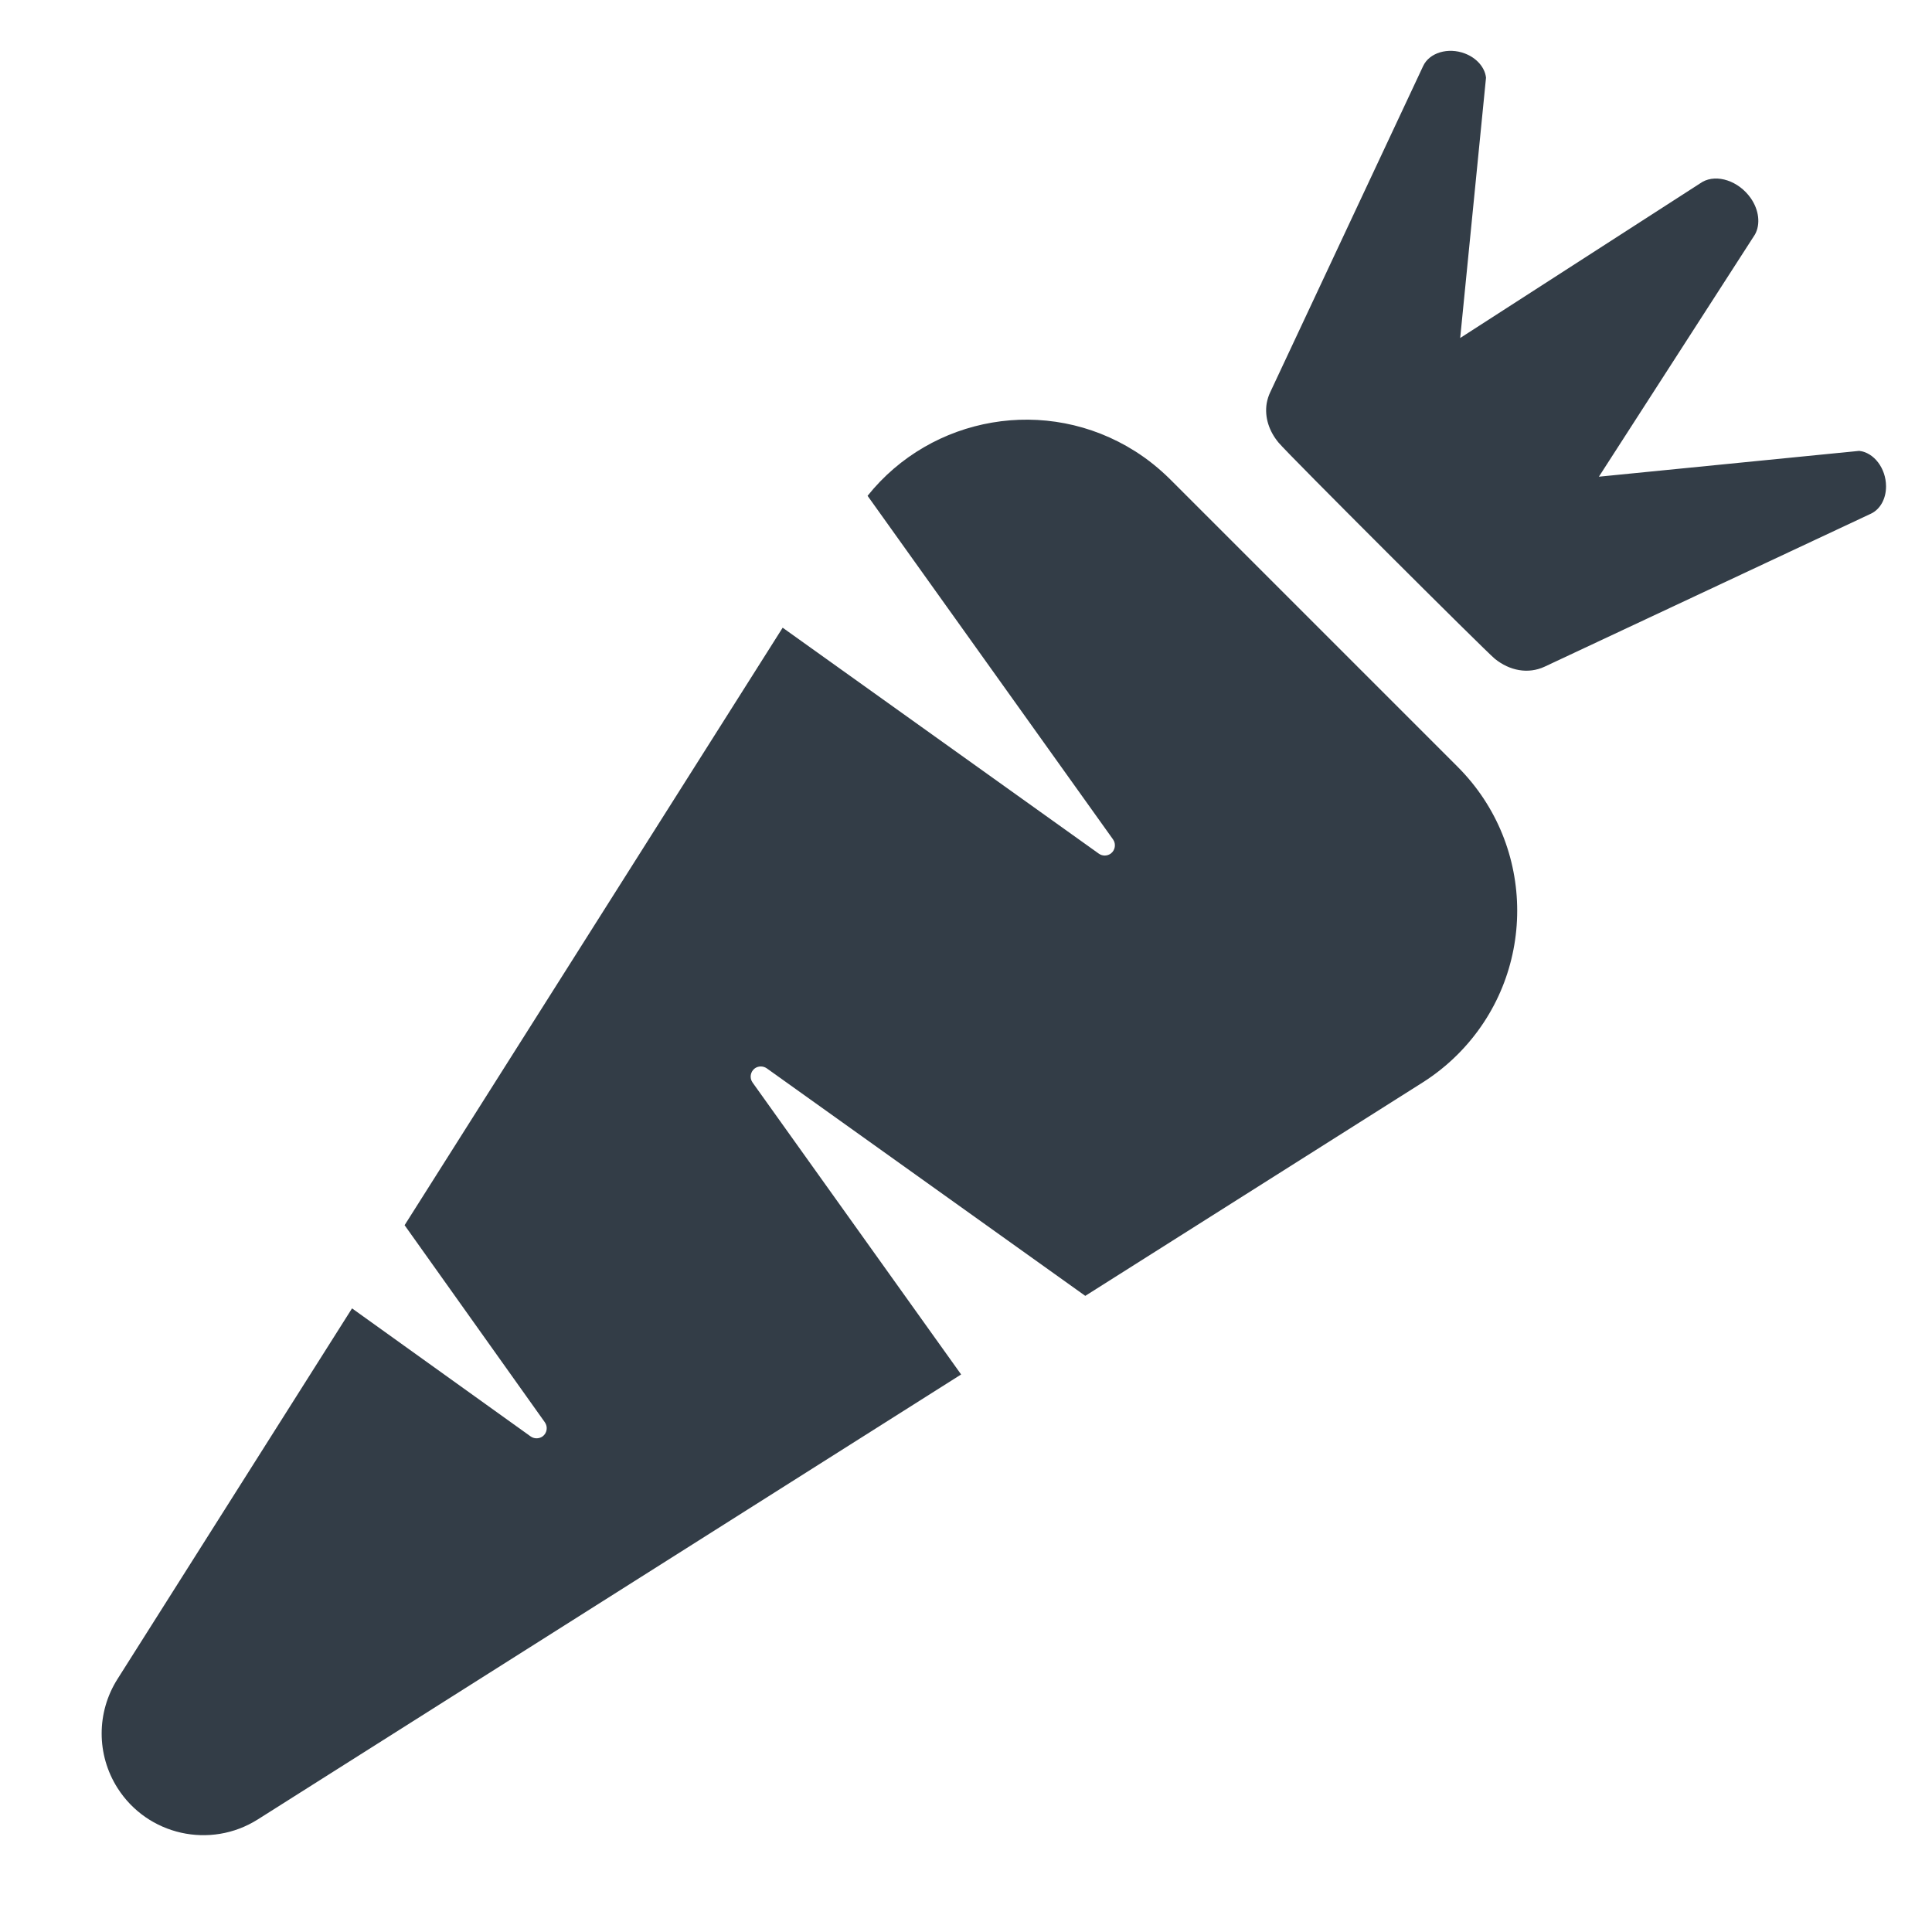 <?xml version="1.0" encoding="UTF-8"?>
<svg width="19px" height="19px" viewBox="0 0 19 19" version="1.1" xmlns="http://www.w3.org/2000/svg" xmlns:xlink="http://www.w3.org/1999/xlink">
    <!-- Generator: Sketch 52.6 (67491) - http://www.bohemiancoding.com/sketch -->
    <title>icon_5-a-day</title>
    <desc>Created with Sketch.</desc>
    <g id="icon_5-a-day" stroke="none" stroke-width="1" fill="none" fill-rule="evenodd">
        <g>
            <rect id="Rectangle" x="0" y="0" width="19" height="19"></rect>
            <path d="M3.462,12.867 L5.218,14.126 C5.253,14.151 5.3,14.151 5.335,14.127 C5.38,14.095 5.39,14.032 5.358,13.987 L3.979,12.049 L7.697,6.173 L10.806,8.395 C10.841,8.42 10.888,8.42 10.923,8.395 C10.967,8.363 10.978,8.3 10.946,8.255 L8.532,4.876 C9.16,4.091 10.292,3.887 11.162,4.437 C11.287,4.516 11.402,4.609 11.507,4.713 L14.335,7.541 C15.116,8.322 15.116,9.589 14.335,10.37 C14.231,10.474 14.115,10.567 13.99,10.646 L10.673,12.744 L7.54,10.506 C7.505,10.482 7.459,10.482 7.424,10.506 C7.379,10.539 7.369,10.601 7.401,10.646 L9.452,13.517 L2.535,17.893 C2.068,18.188 1.45,18.049 1.155,17.583 C0.948,17.256 0.948,16.84 1.155,16.513 L3.462,12.867 Z M12.574,4.353 C12.481,4.241 12.435,4.104 12.457,3.967 C12.464,3.929 12.475,3.892 12.492,3.857 L13.996,0.649 C14.057,0.518 14.241,0.463 14.406,0.526 C14.522,0.57 14.603,0.663 14.614,0.764 L14.36,3.324 L16.742,1.789 C16.886,1.708 17.099,1.78 17.217,1.948 C17.299,2.065 17.315,2.205 17.259,2.306 L15.724,4.688 L18.284,4.434 C18.429,4.45 18.547,4.605 18.548,4.781 C18.549,4.904 18.491,5.009 18.399,5.052 L15.191,6.556 C15.028,6.632 14.846,6.596 14.701,6.479 C14.612,6.407 12.673,4.472 12.574,4.353 Z" id="Shape" fill="#333D47"></path>
        </g>
    </g>
</svg>
